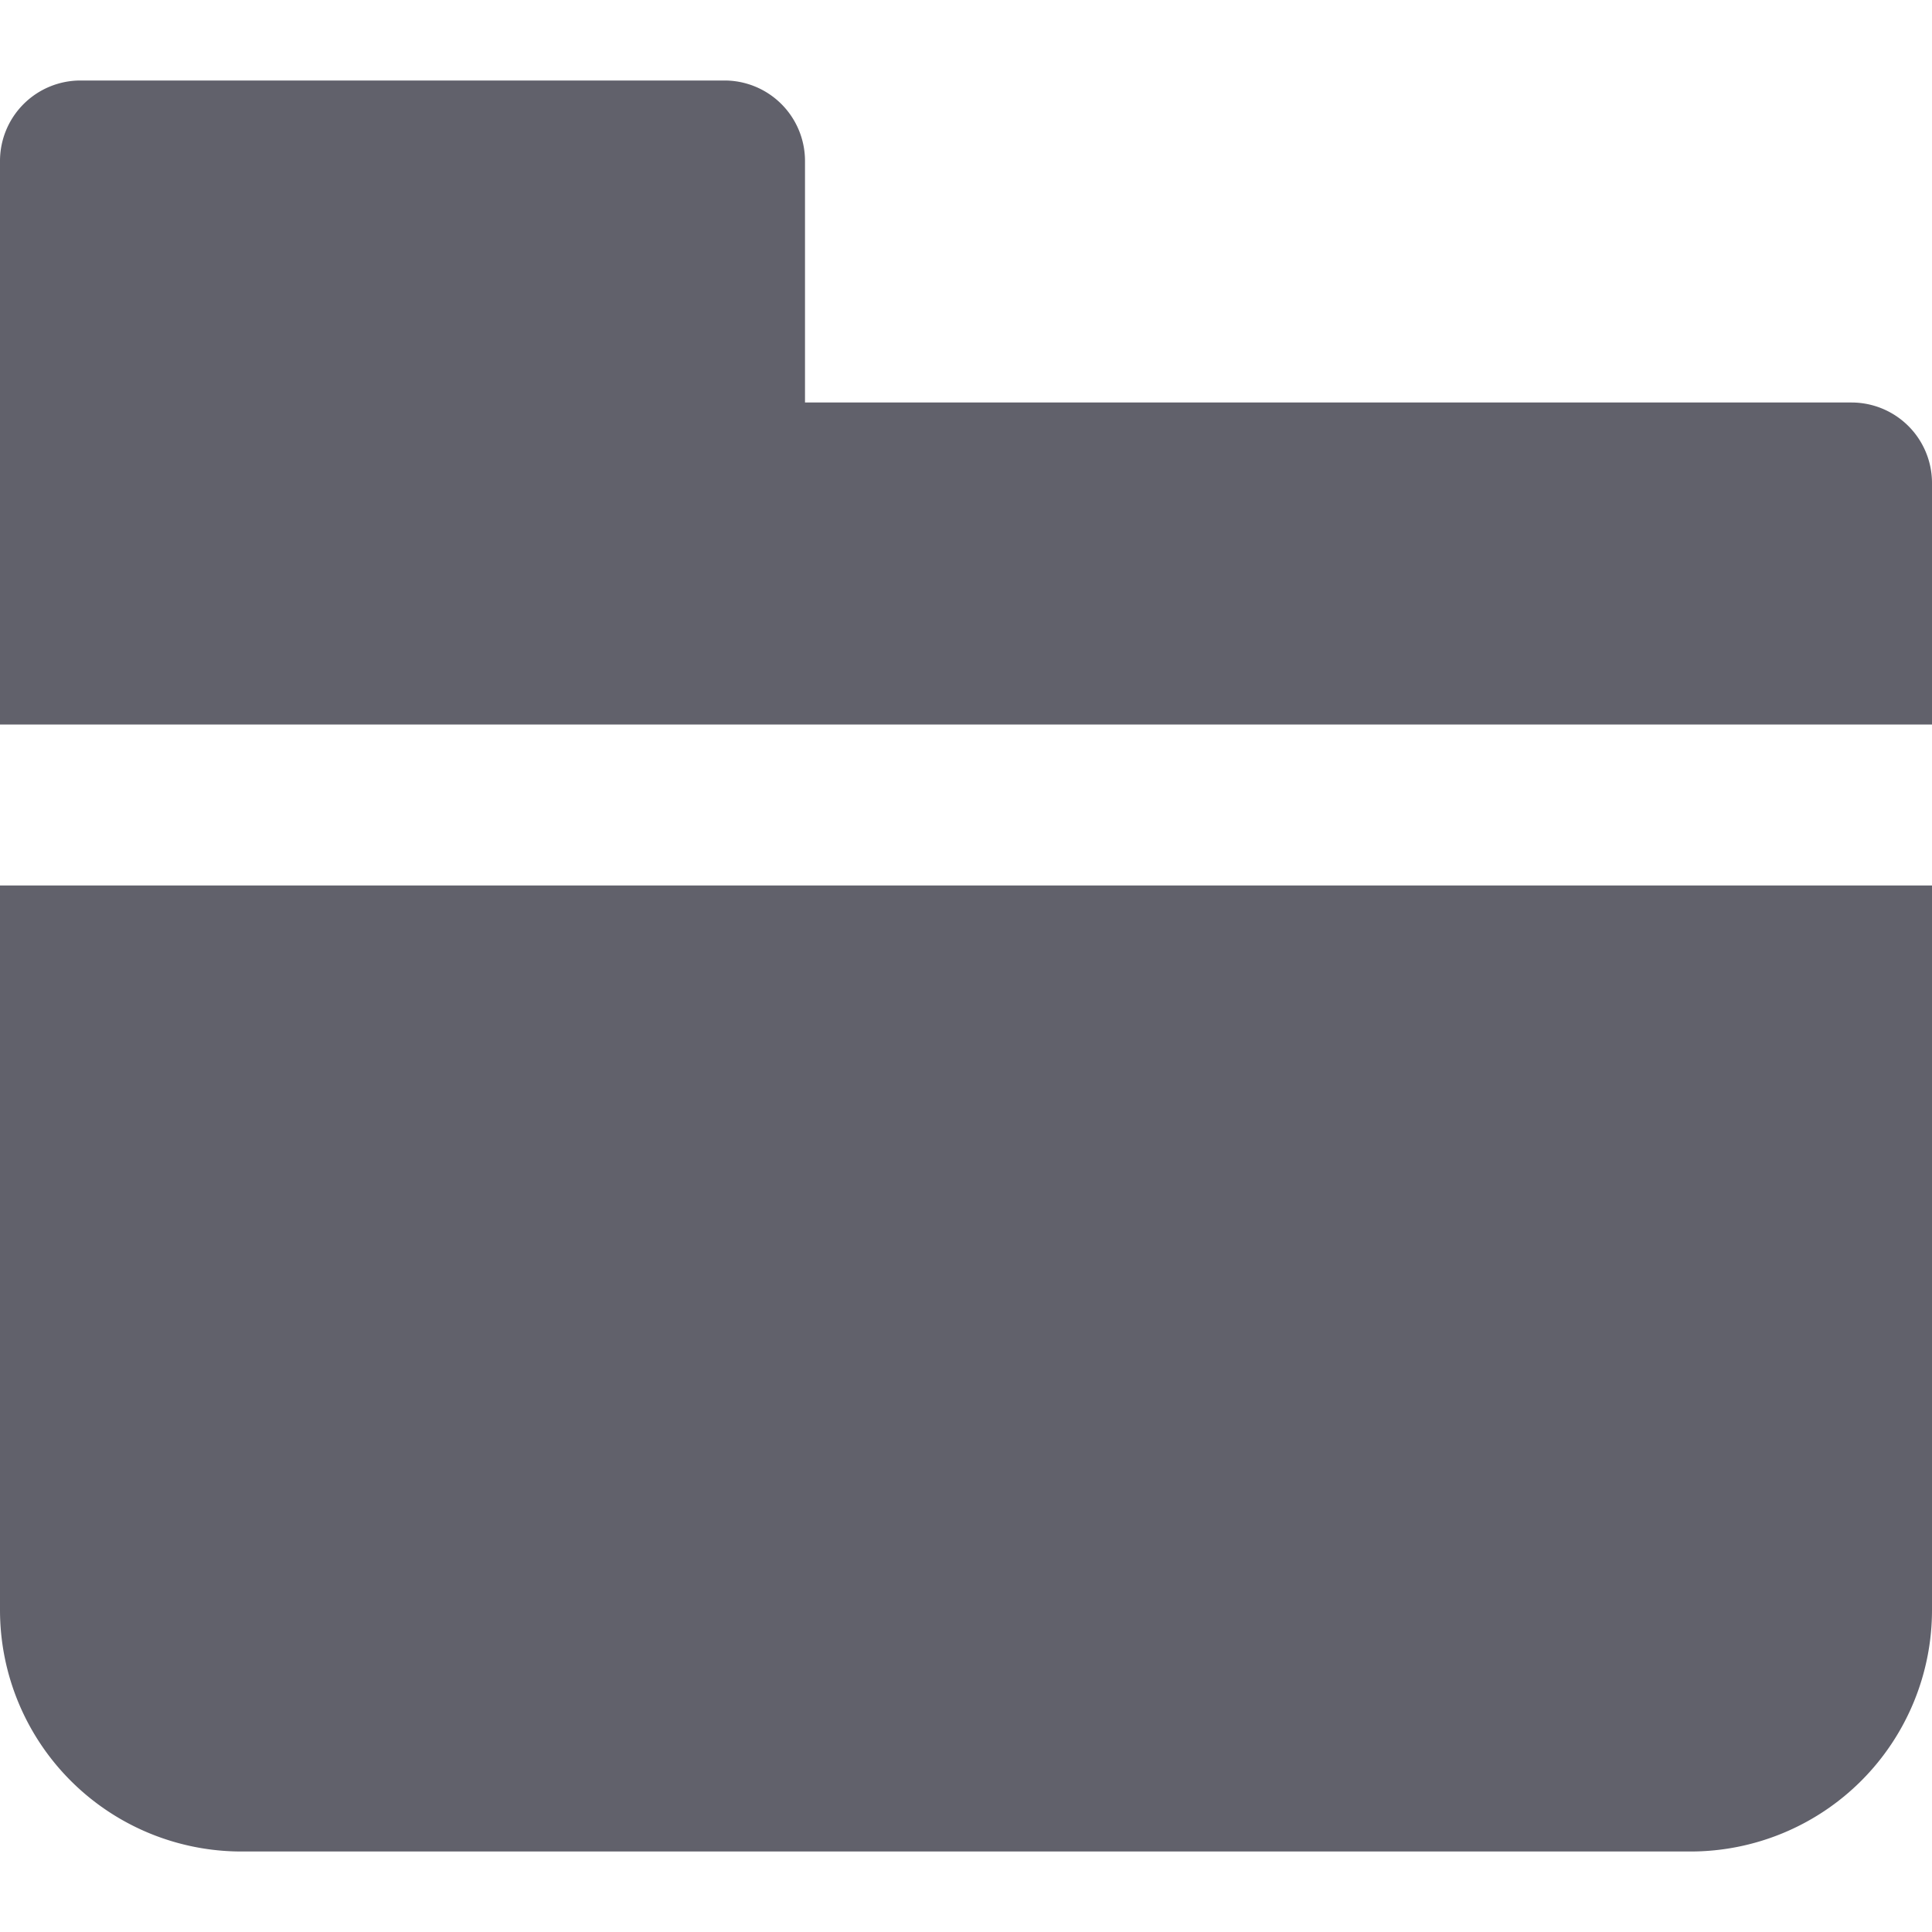 <svg xmlns="http://www.w3.org/2000/svg" height="24" width="24" viewBox="0 0 24 24"><path data-color="color-2" d="M24,9V6a1,1,0,0,0-1-1H10V2A1,1,0,0,0,9,1H1A1,1,0,0,0,0,2V9Z" fill="#61616b"></path><path d="M0,11v9a3,3,0,0,0,3,3H21a3,3,0,0,0,3-3V11Z" fill="#61616b"></path></svg>